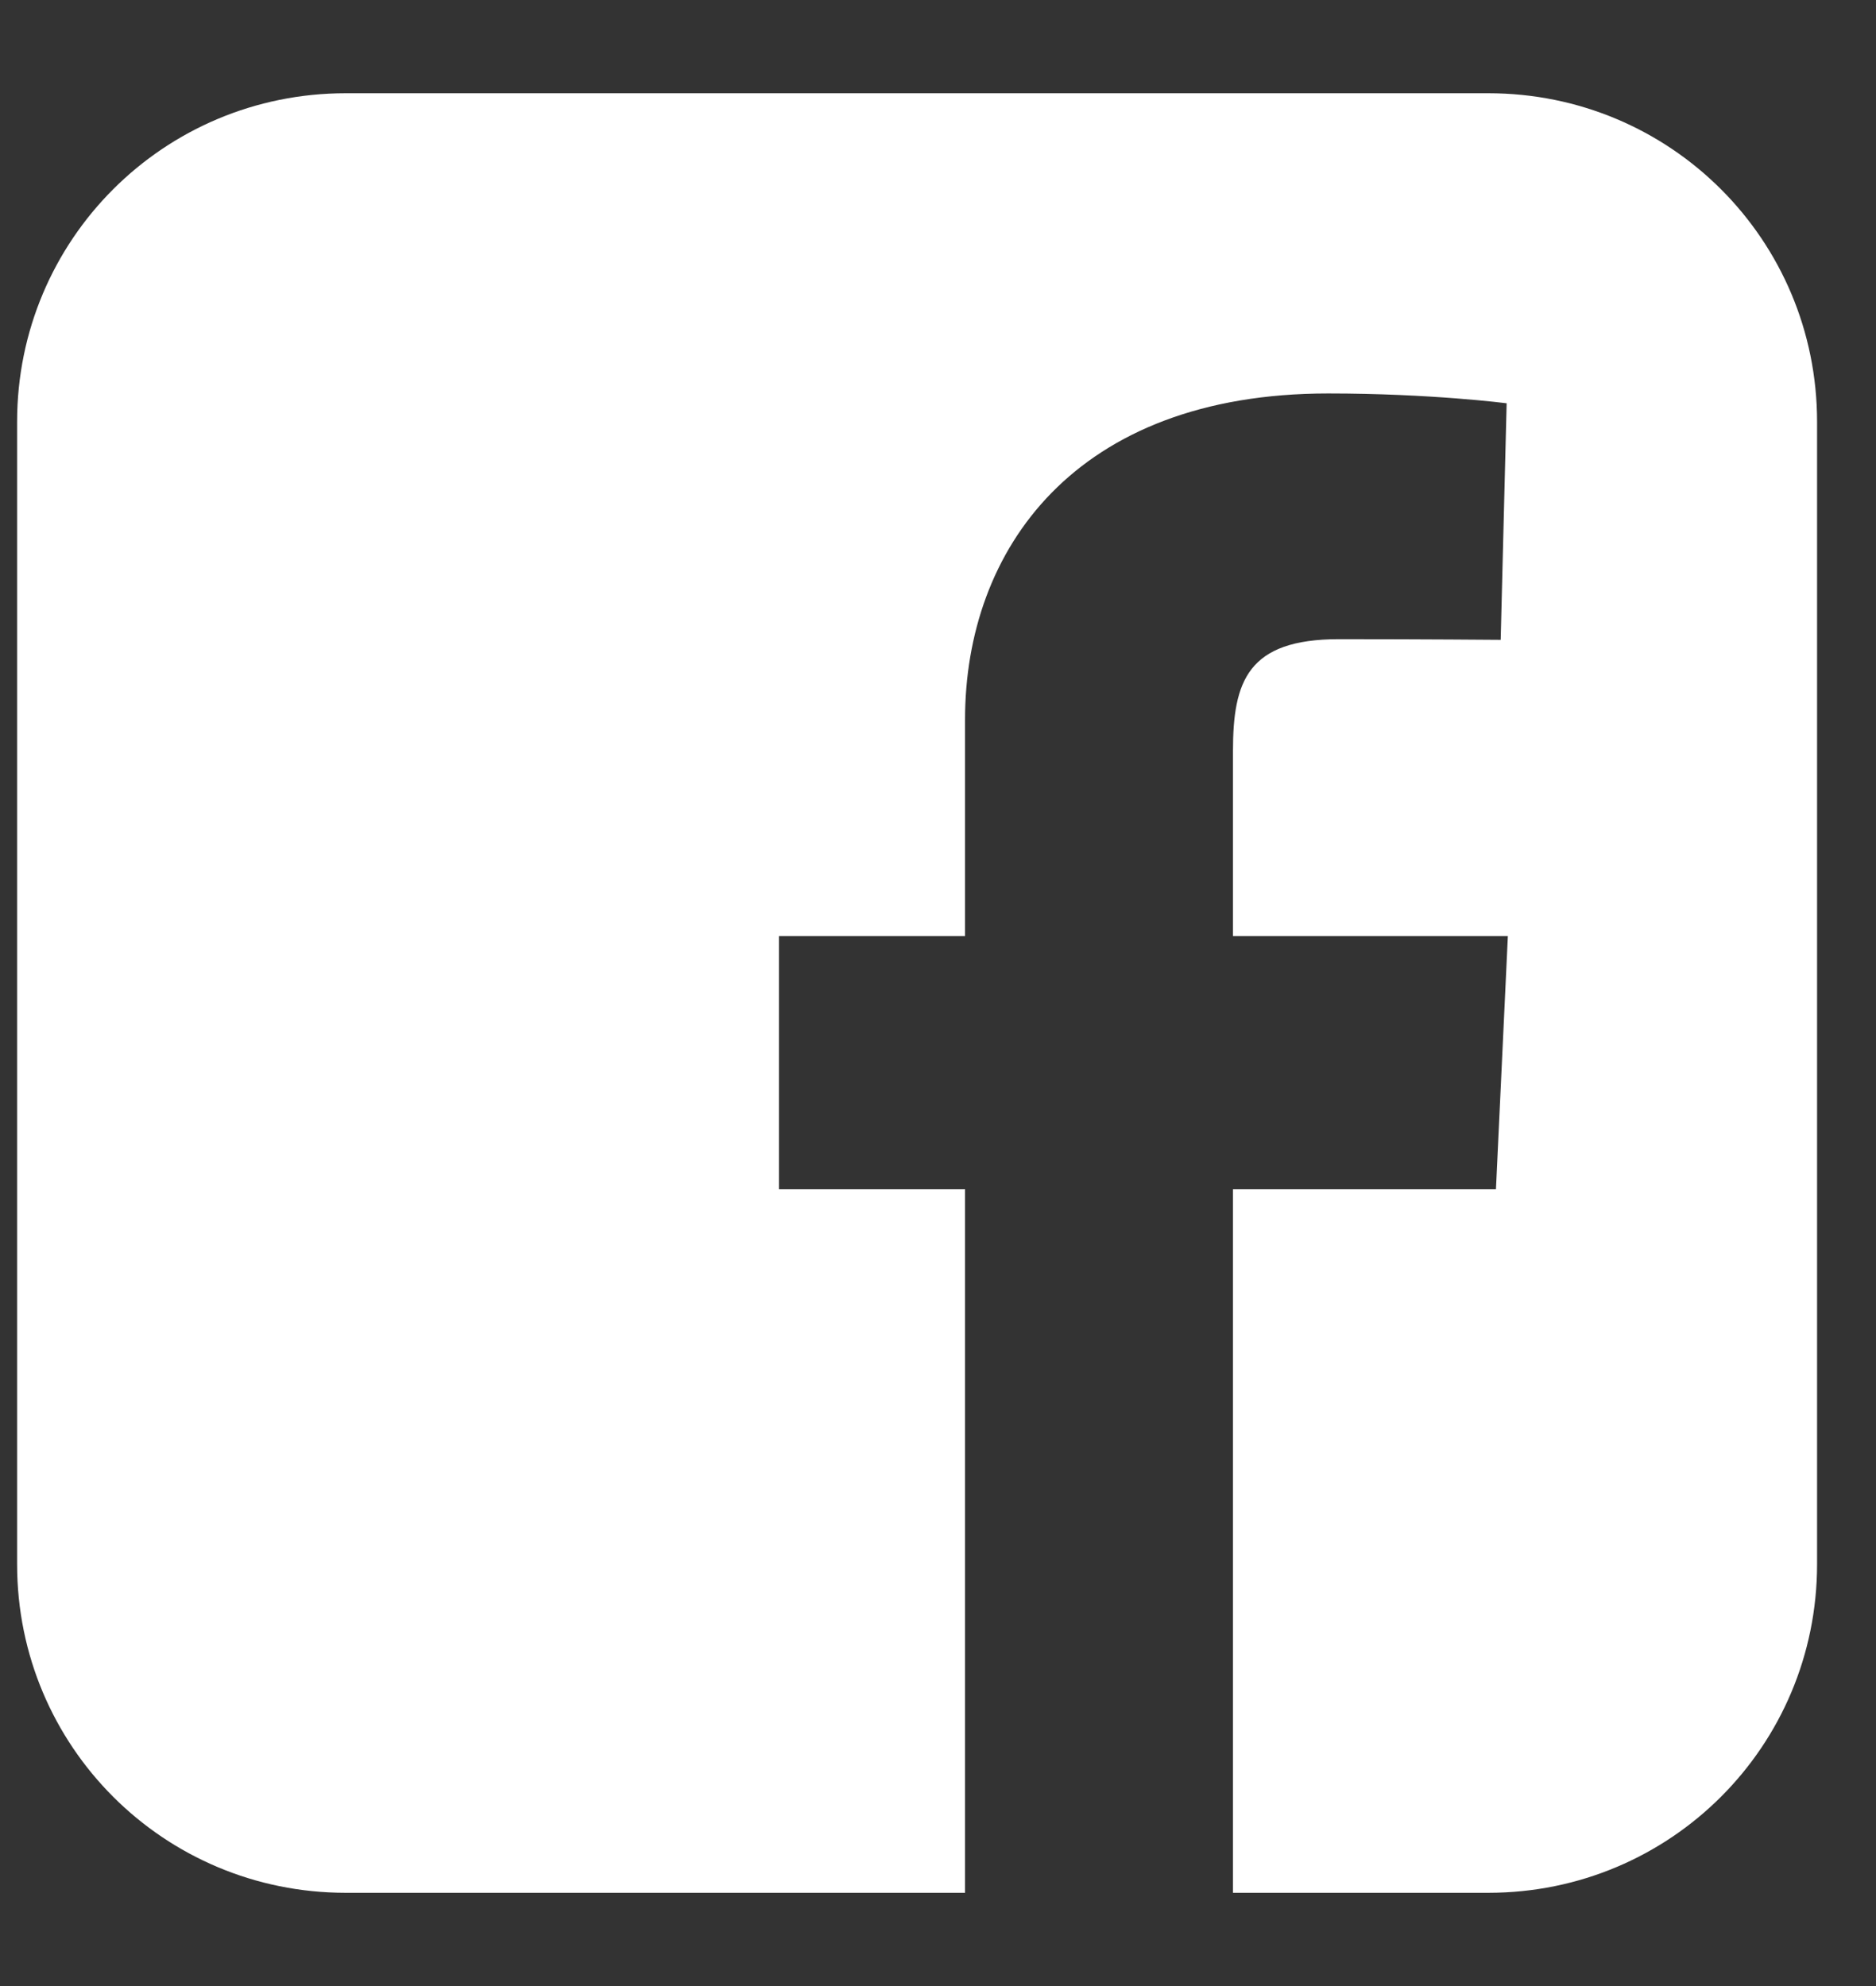 <svg width="17" height="18" viewBox="0 0 17 18" fill="none" xmlns="http://www.w3.org/2000/svg">
<rect x="0" y="0" width="17" height="18" fill="#333333" stroke="none"/>
<path d="M3.133 0.845C1.484 0.845 0.155 2.173 0.155 3.823V14.177C0.155 15.827 1.484 17.155 3.133 17.155H8.745V10.779H7.059V8.483H8.745V6.522C8.745 4.981 9.741 3.566 12.036 3.566C12.966 3.566 13.653 3.655 13.653 3.655L13.599 5.799C13.599 5.799 12.898 5.793 12.133 5.793C11.306 5.793 11.173 6.174 11.173 6.807V8.483H13.664L13.556 10.779H11.173V17.155H13.487C15.137 17.155 16.466 15.827 16.466 14.177V3.823C16.466 2.173 15.137 0.845 13.487 0.845H3.133L3.133 0.845Z" fill="white"/>
</svg>
